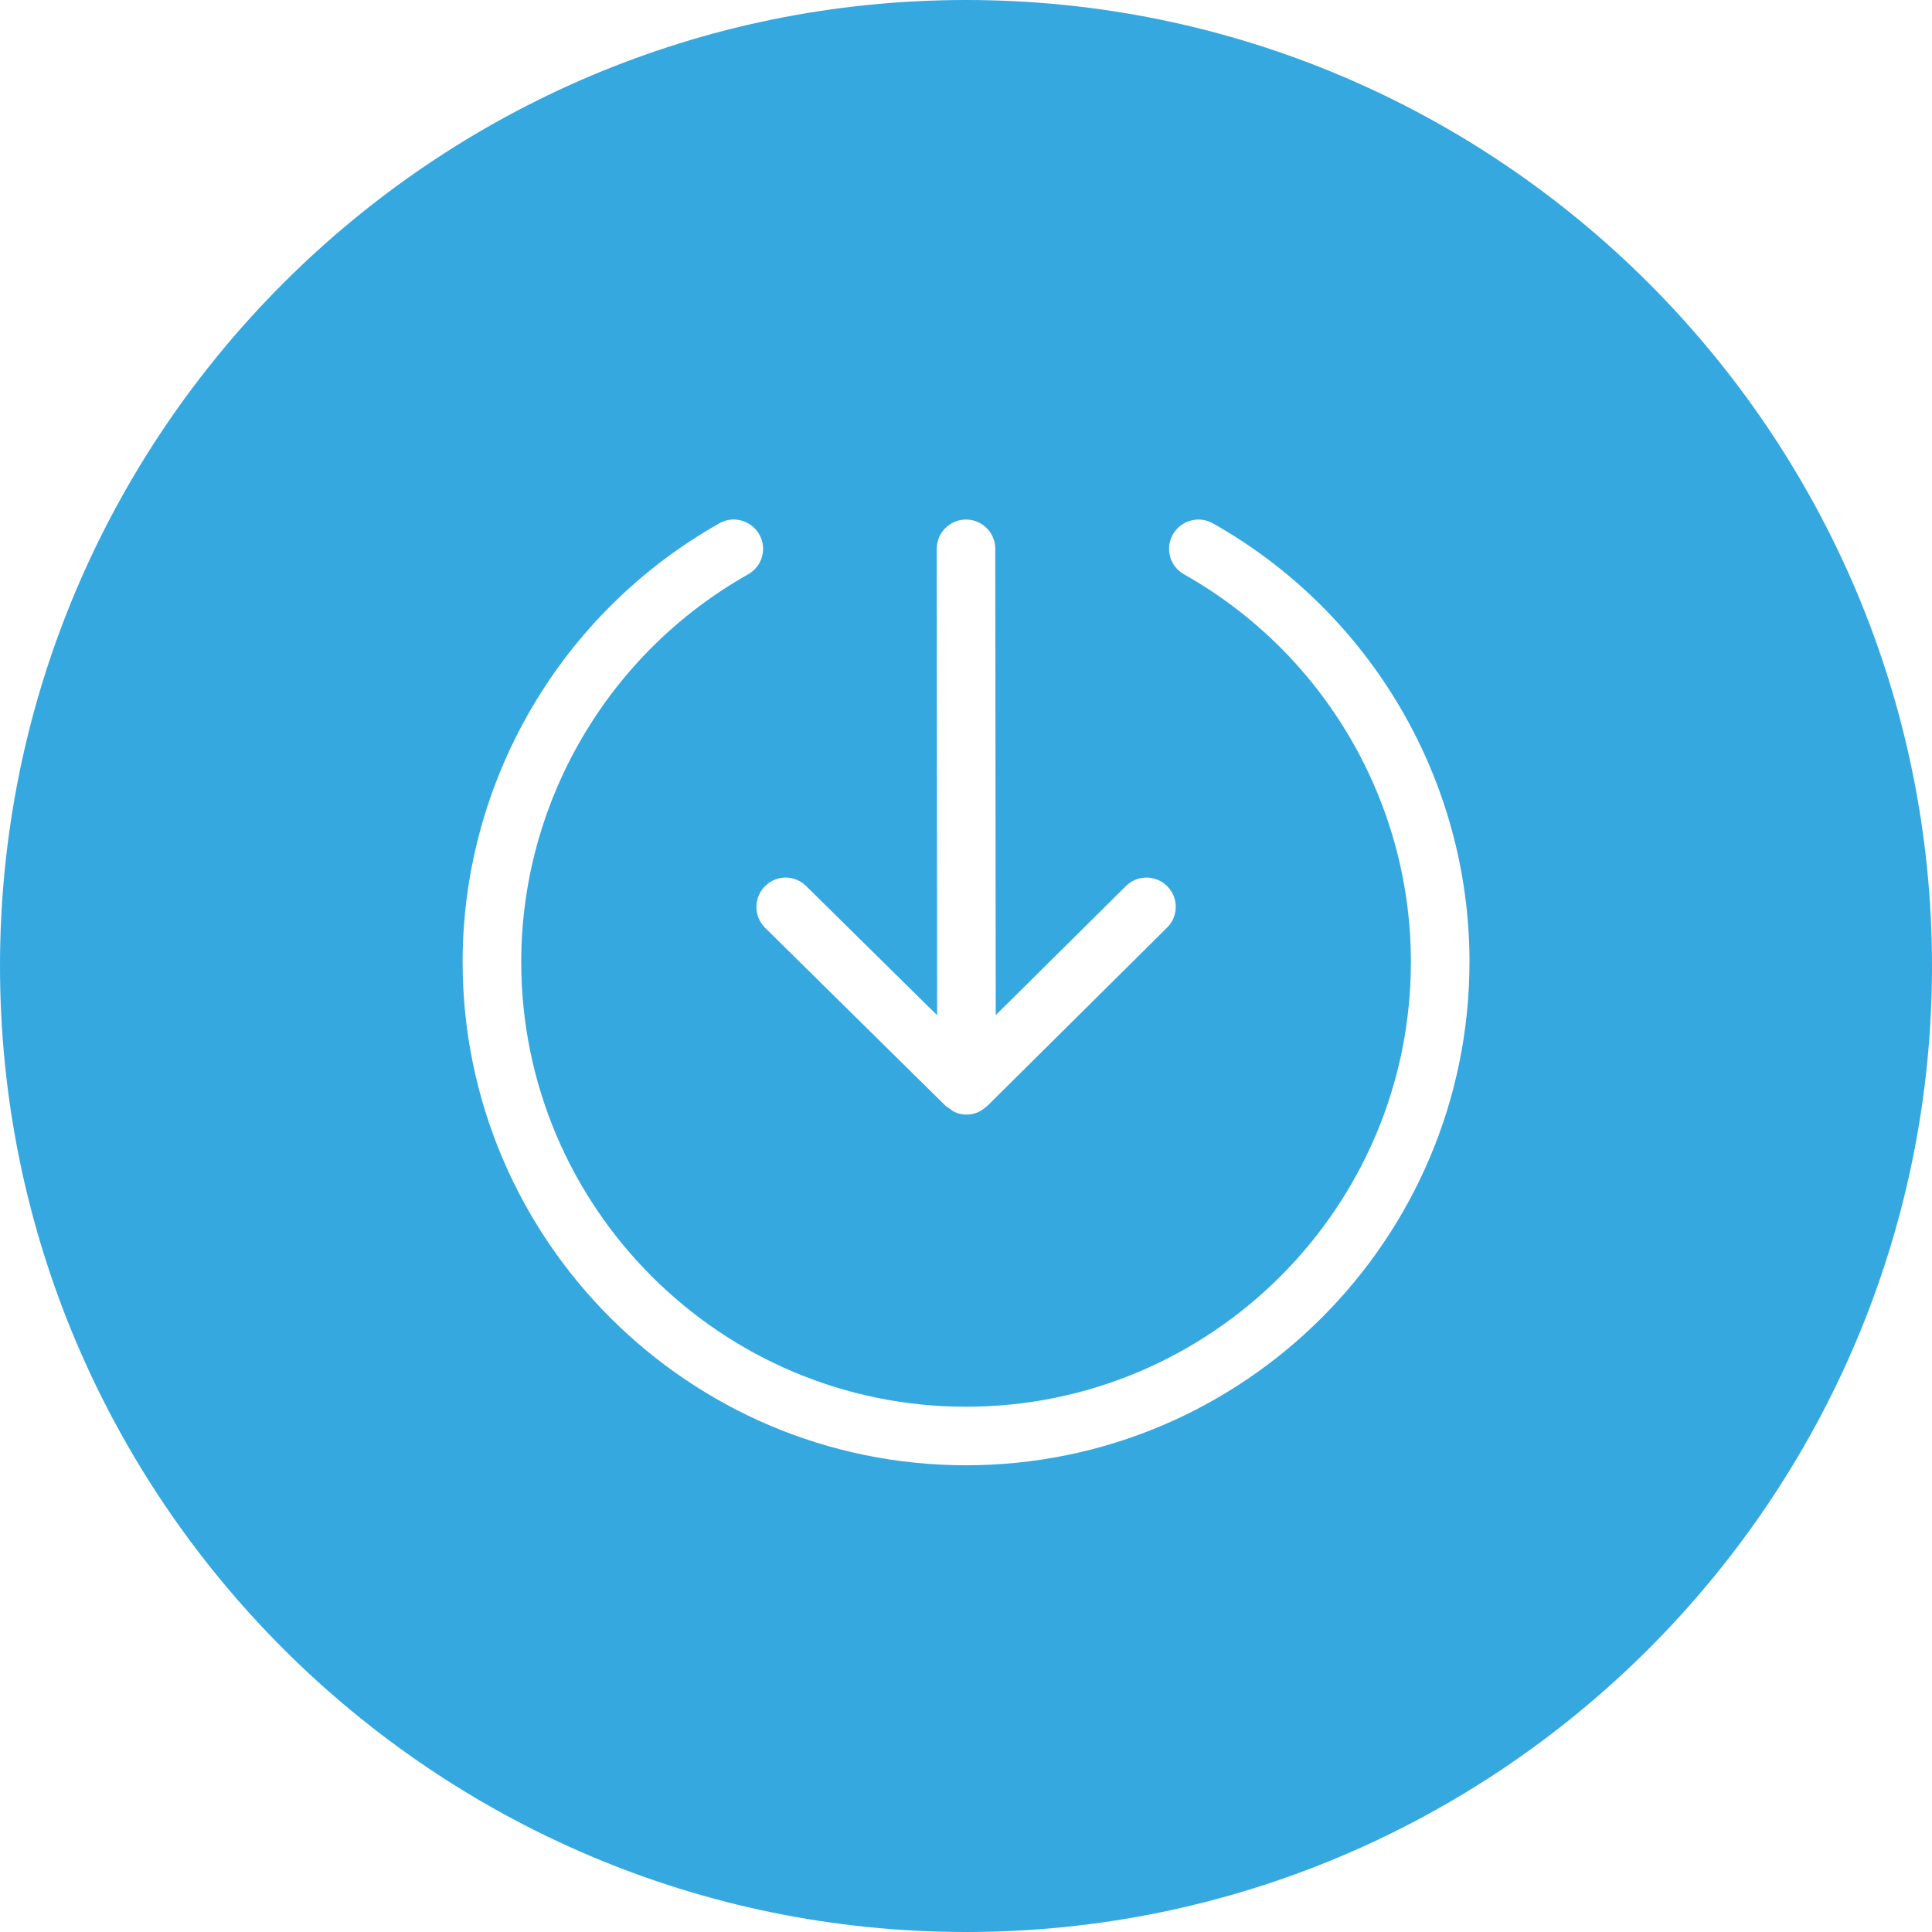 <?xml version="1.0" encoding="utf-8"?>
<!-- Generator: Adobe Illustrator 17.0.2, SVG Export Plug-In . SVG Version: 6.00 Build 0)  -->
<!DOCTYPE svg PUBLIC "-//W3C//DTD SVG 1.1//EN" "http://www.w3.org/Graphics/SVG/1.1/DTD/svg11.dtd">
<svg version="1.1" id="Ebene_1" xmlns="http://www.w3.org/2000/svg" xmlns:xlink="http://www.w3.org/1999/xlink" x="0px" y="0px"
	 width="33px" height="33px" viewBox="0 0 33 33" enable-background="new 0 0 33 33" xml:space="preserve">
<path fill="#35A8E0" d="M16.5,0C7.402,0,0,7.401,0,16.5C0,25.599,7.402,33,16.5,33C25.598,33,33,25.599,33,16.5
	C33,7.401,25.598,0,16.5,0z M13.769,15.134l2.238,2.207L16,9.375c0-0.276,0.225-0.501,0.5-0.501c0.277,0,0.5,0.224,0.5,0.5
	l0.008,7.965l2.223-2.204c0.195-0.195,0.512-0.193,0.707,0.003c0.195,0.196,0.193,0.513-0.004,0.707l-3.07,3.045
	c-0.002,0.001-0.002,0.001-0.002,0.002l-0.002,0.001c-0.004,0.004-0.01,0.005-0.014,0.009c-0.043,0.04-0.092,0.074-0.146,0.098
	c-0.061,0.025-0.127,0.038-0.191,0.038c-0.064,0-0.129-0.013-0.189-0.038c-0.043-0.018-0.078-0.046-0.113-0.074
	c-0.016-0.012-0.033-0.018-0.049-0.031l-3.09-3.048c-0.195-0.194-0.197-0.511-0.004-0.707
	C13.258,14.941,13.572,14.939,13.769,15.134z M16.5,25.028c-4.74,0-8.598-3.856-8.598-8.598c0-3.098,1.682-5.969,4.387-7.492
	c0.234-0.136,0.543-0.051,0.68,0.19c0.137,0.24,0.051,0.546-0.189,0.681c-2.391,1.347-3.877,3.884-3.877,6.621
	c0,4.19,3.408,7.598,7.598,7.598c4.189,0,7.598-3.408,7.598-7.598c0-2.736-1.484-5.272-3.875-6.62
	c-0.242-0.135-0.326-0.44-0.191-0.681c0.137-0.242,0.443-0.325,0.682-0.191c2.705,1.524,4.385,4.395,4.385,7.491
	C25.098,21.172,21.242,25.028,16.5,25.028z"/>
</svg>
